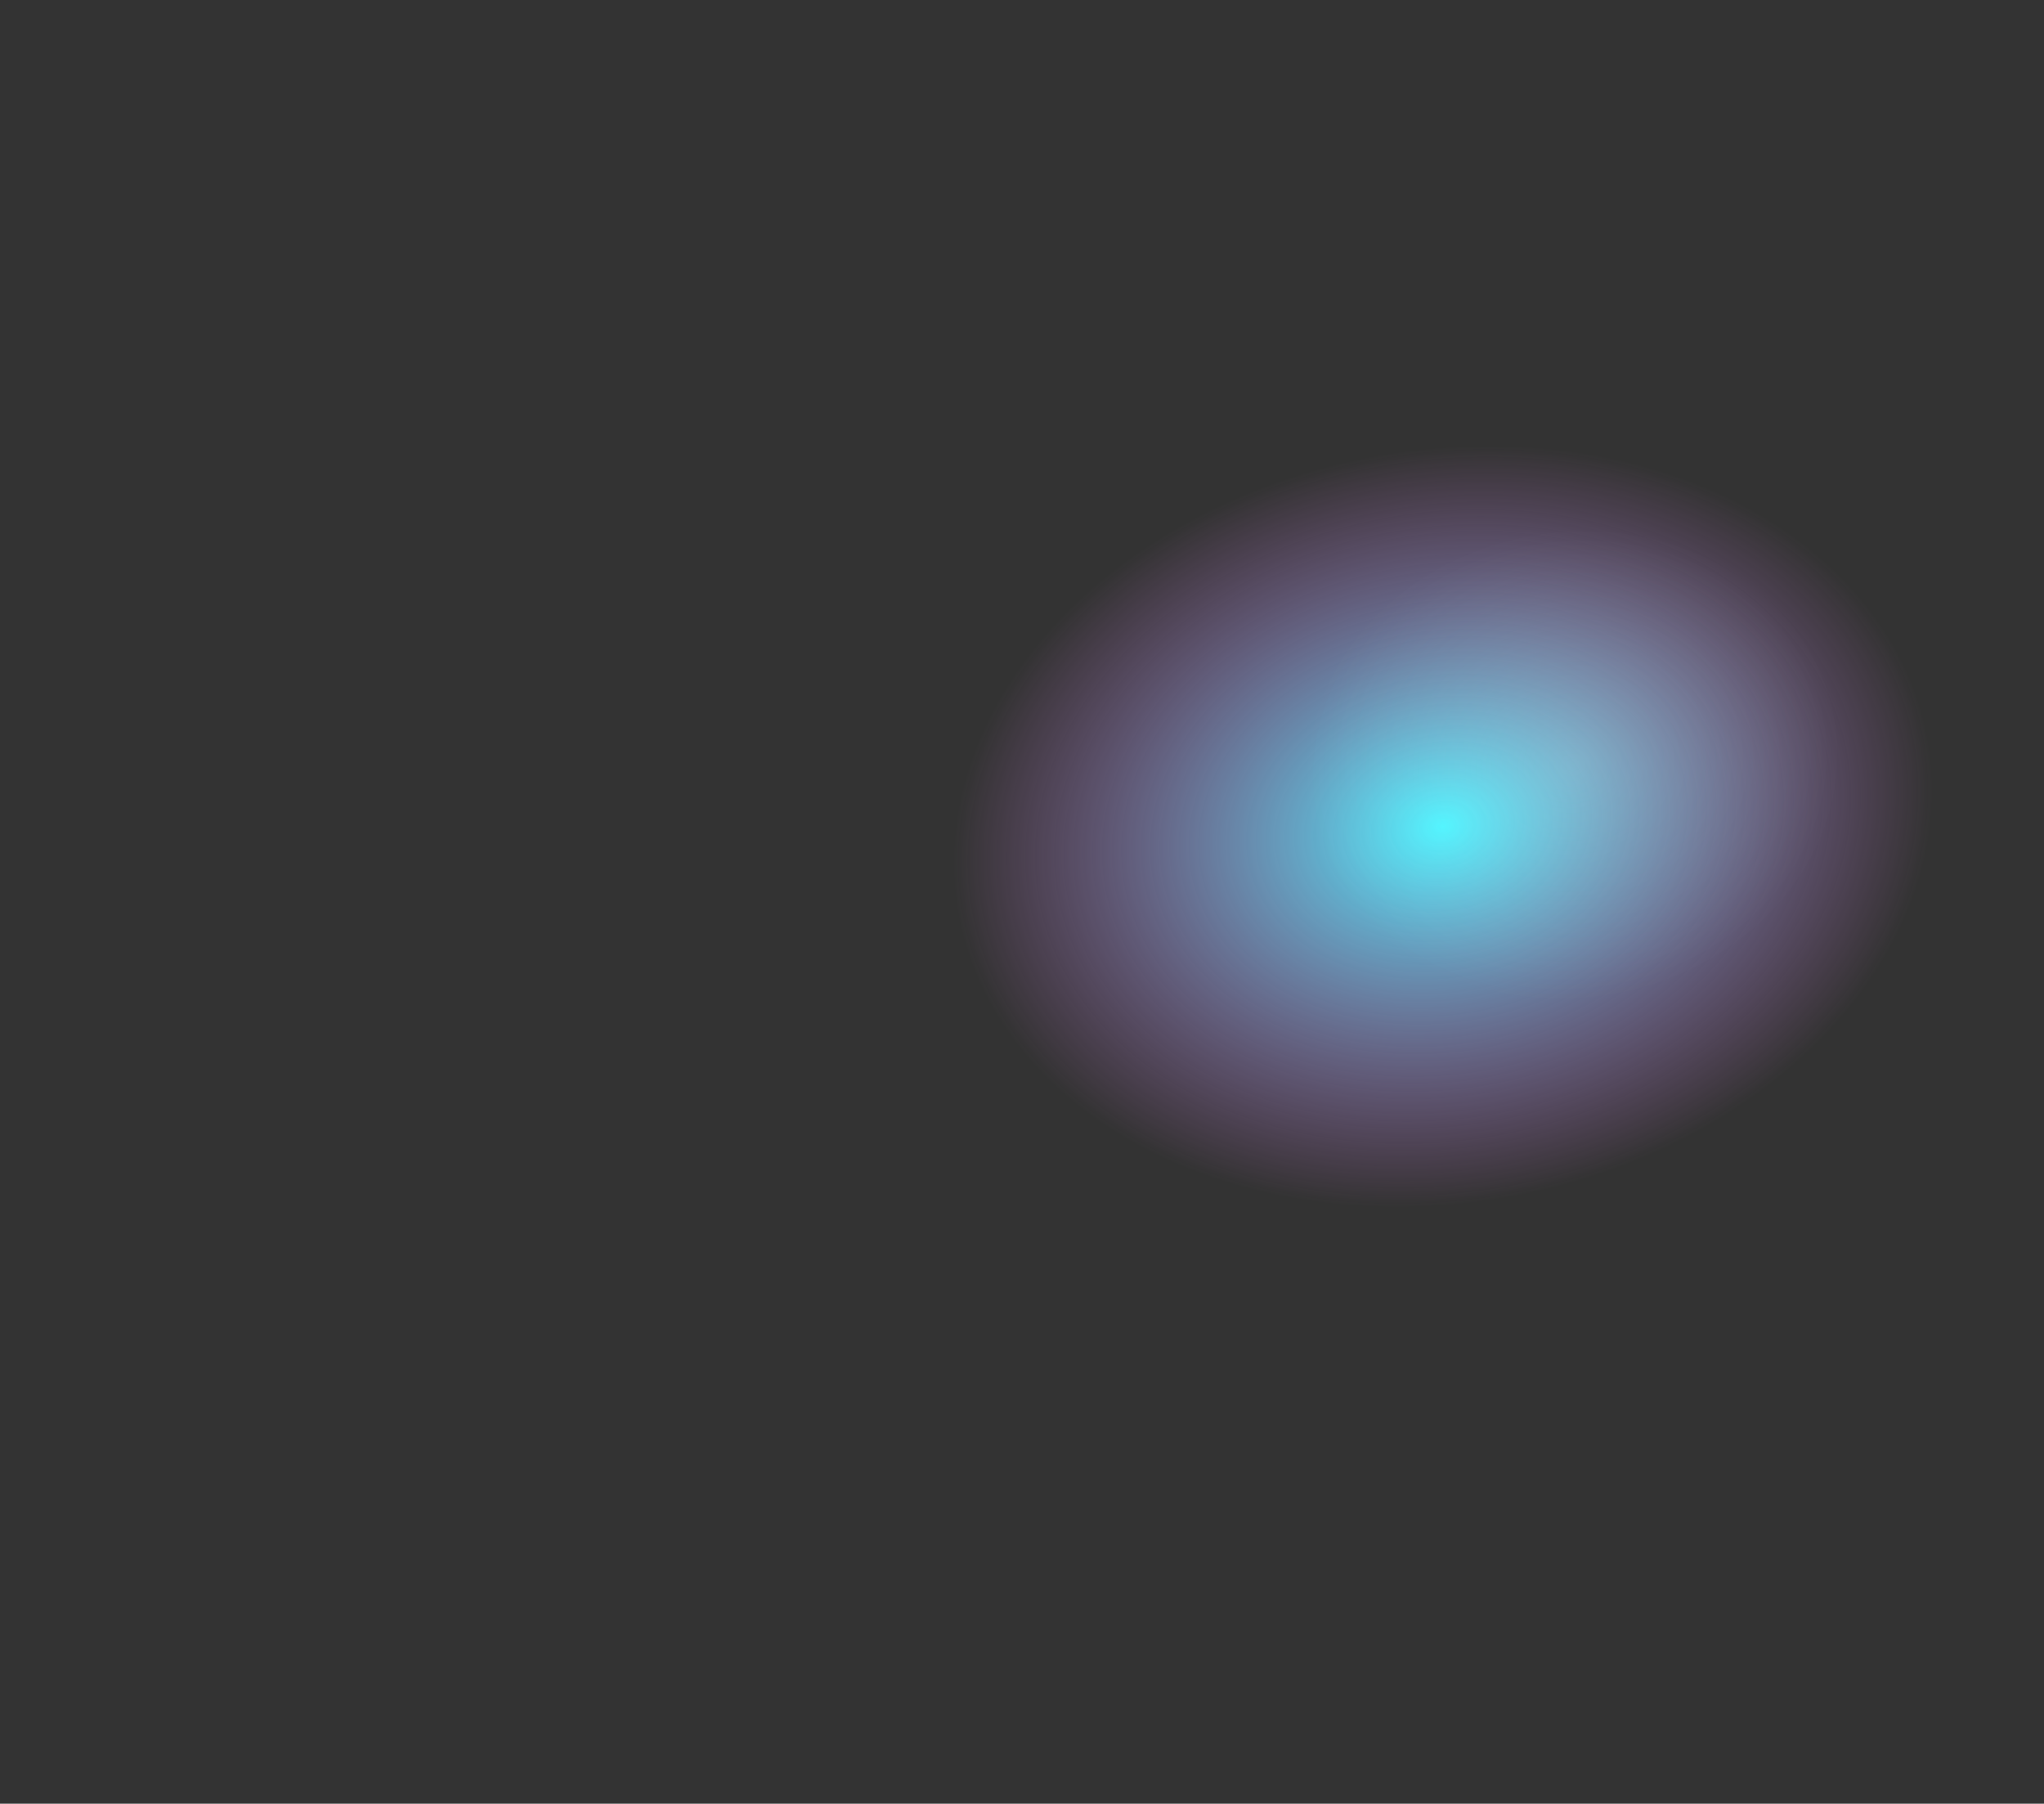<?xml version="1.0" encoding="UTF-8" standalone="no"?><svg width='586' height='517' viewBox='0 0 586 517' fill='none' xmlns='http://www.w3.org/2000/svg'>
<rect x="0" y="0" width="586" height="517" fill="#333333" stroke="none"/>
<ellipse cx='293.152' cy='258.859' rx='293.5' ry='256.5' transform='rotate(169.459 293.152 258.859)' fill='url(#paint0_radial_220_18081)'/>
<ellipse cx='293.152' cy='258.859' rx='293.5' ry='256.5' transform='rotate(169.459 293.152 258.859)' fill='url(#paint1_radial_220_18081)' fill-opacity='0.2'/>
<defs>
<radialGradient id='paint0_radial_220_18081' cx='0' cy='0' r='1' gradientUnits='userSpaceOnUse' gradientTransform='translate(170.361 258.859) rotate(-179.798) scale(141.666 108.26)'>
<stop stop-color='#44F4FF'/>
<stop offset='1' stop-color='#F583FF' stop-opacity='0'/>
</radialGradient>
<radialGradient id='paint1_radial_220_18081' cx='0' cy='0' r='1' gradientUnits='userSpaceOnUse' gradientTransform='translate(130.928 268.893) rotate(-179.025) scale(76.88 67.194)'>
<stop stop-color='#E9FFFE'/>
<stop offset='1' stop-color='#F6FFFE' stop-opacity='0'/>
</radialGradient>
</defs>
</svg>
